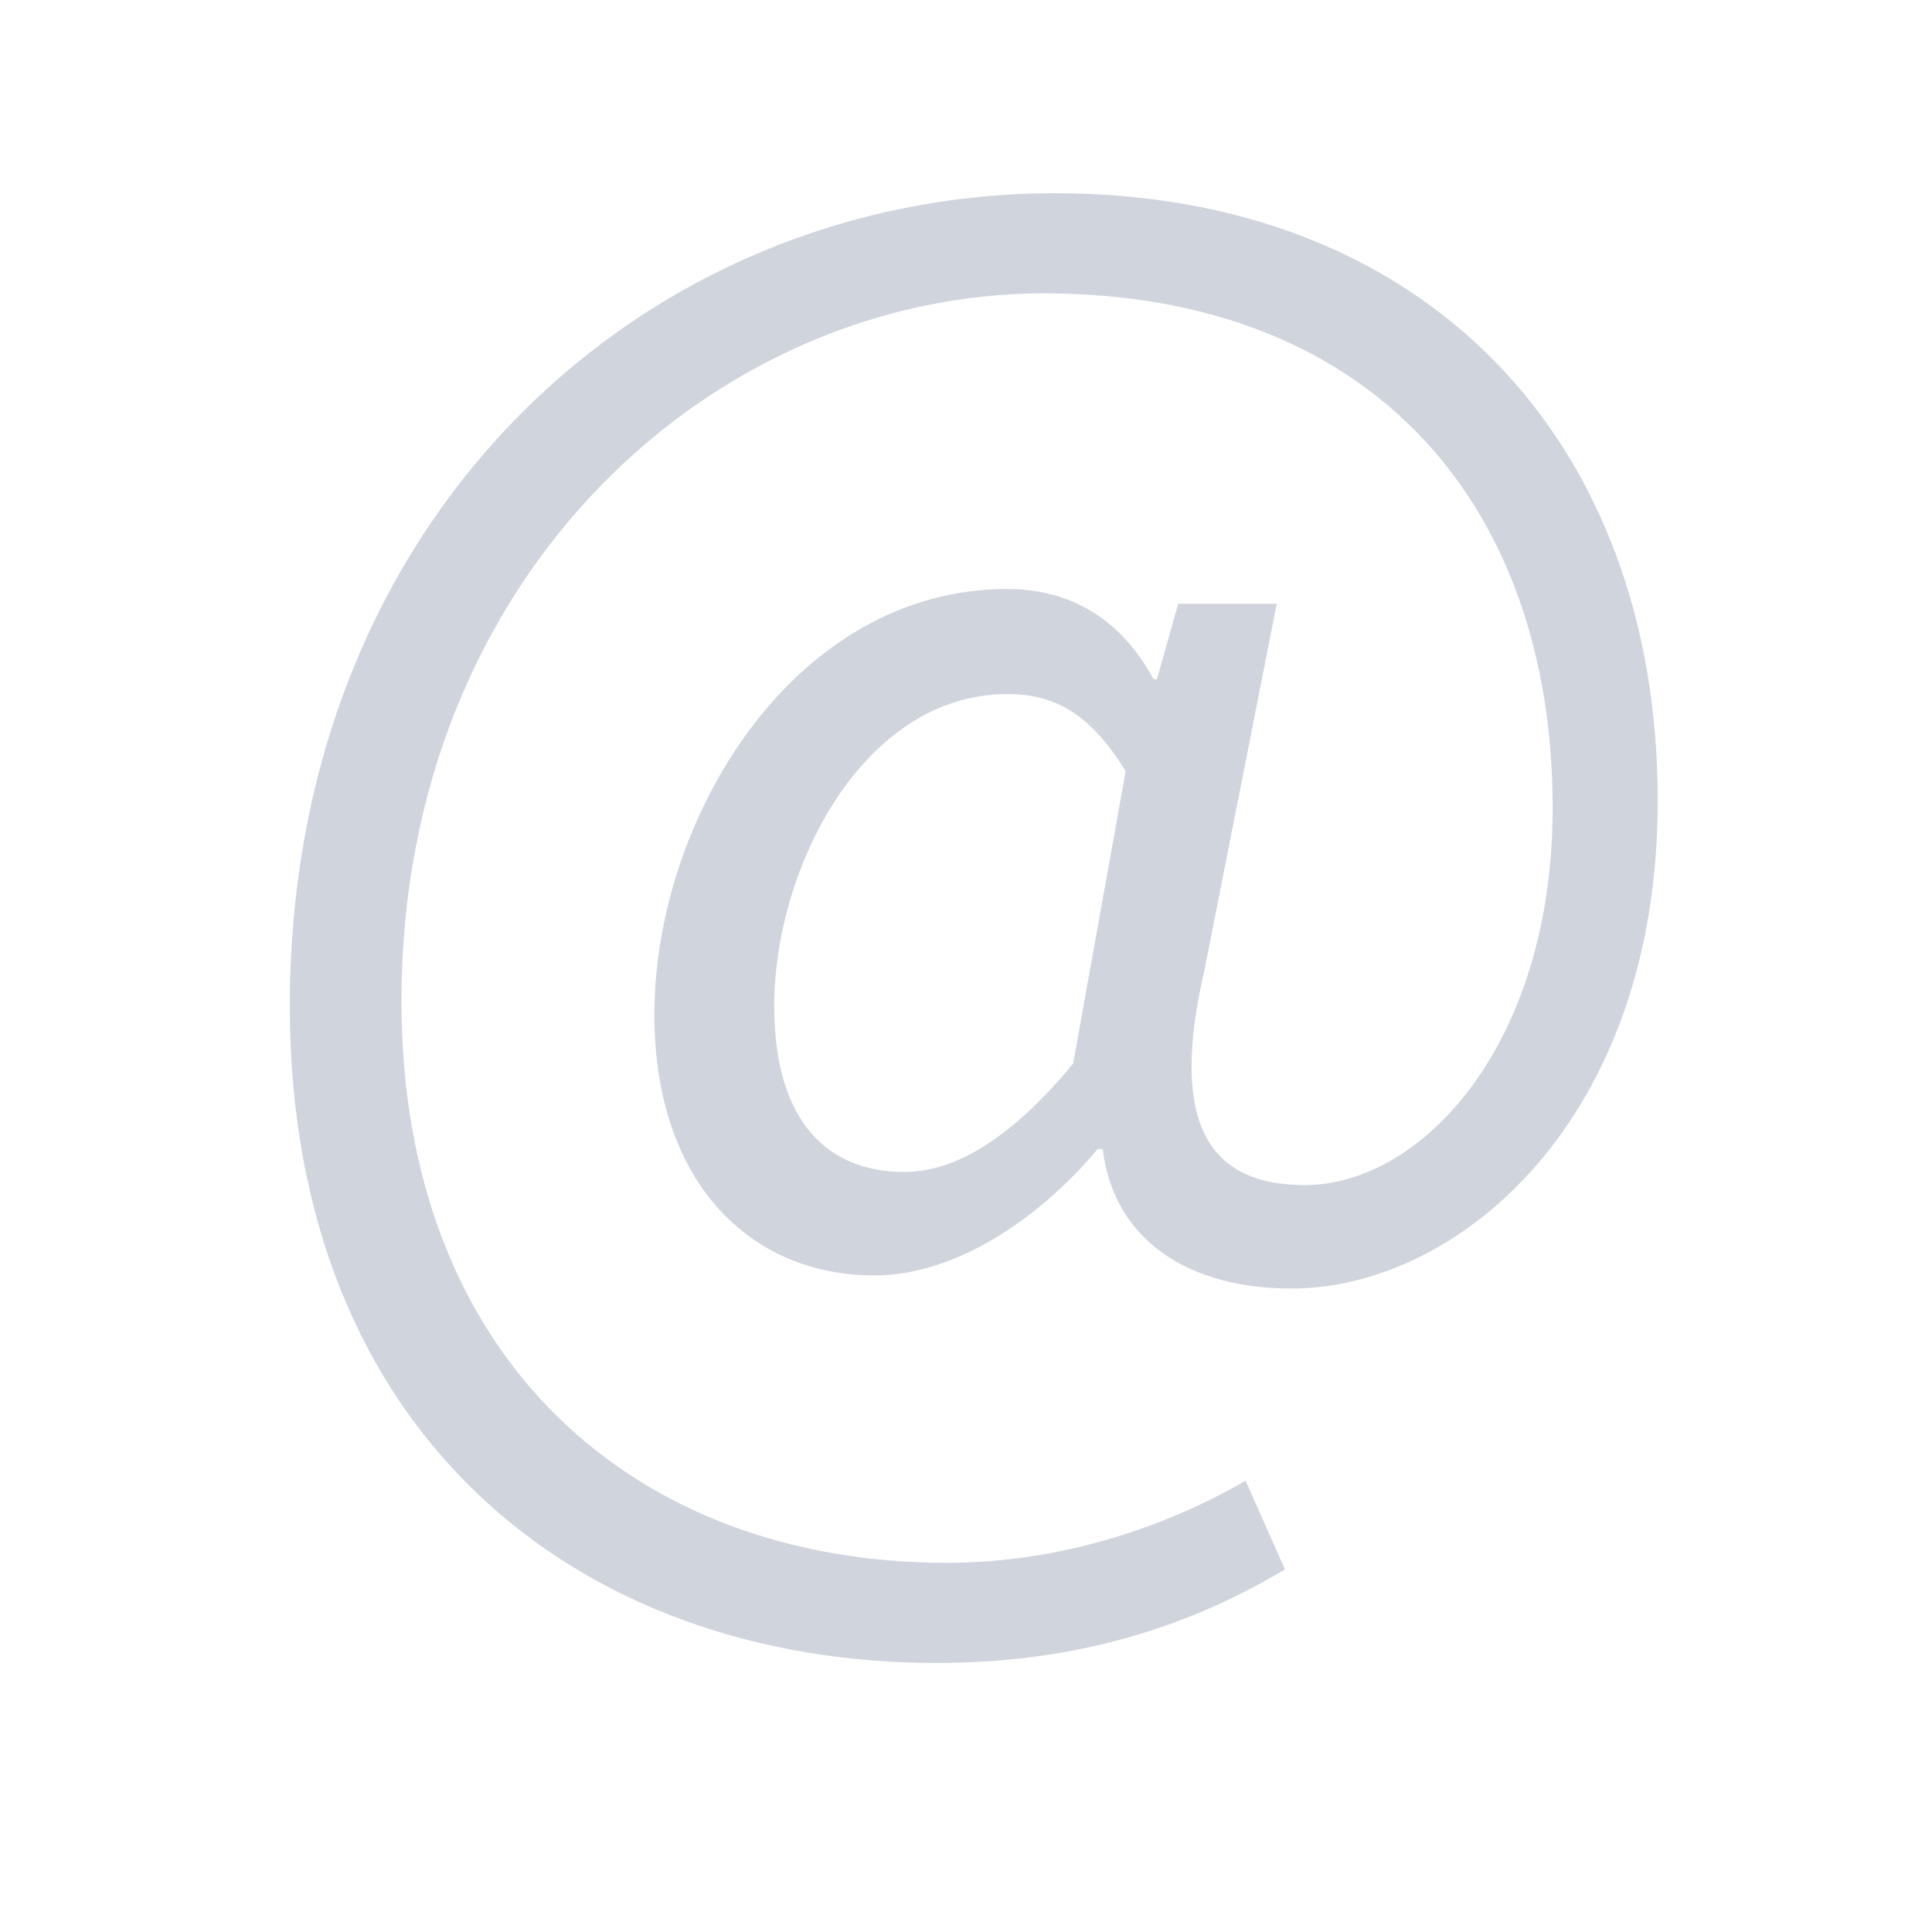 <?xml version="1.0" encoding="UTF-8"?><svg version="1.1" width="20px" height="20px" viewBox="0 0 20.0 20.0" xmlns="http://www.w3.org/2000/svg" xmlns:xlink="http://www.w3.org/1999/xlink"><defs><clipPath id="i0"><path d="M1440,0 L1440,1024 L0,1024 L0,0 L1440,0 Z"></path></clipPath><clipPath id="i1"><path d="M7.922,0 C11.747,0 14.161,2.55 14.161,6.29 C14.161,9.605 12.087,11.339 10.37,11.339 C9.333,11.339 8.534,10.863 8.415,9.894 L8.364,9.894 C7.752,10.625 6.885,11.203 6.052,11.203 C4.76,11.203 3.774,10.234 3.774,8.5 C3.774,6.494 5.202,4.097 7.429,4.097 C8.075,4.097 8.602,4.403 8.942,5.032 L8.976,5.032 L9.197,4.25 L10.217,4.25 L9.469,8.041 C9.112,9.571 9.469,10.268 10.506,10.268 C11.713,10.268 13.073,8.823 13.073,6.358 C13.073,3.281 11.254,1.037 7.803,1.037 C4.42,1.037 1.156,3.927 1.156,8.364 C1.156,12.07 3.57,14.178 6.8,14.178 C7.956,14.178 9.044,13.821 9.894,13.328 L10.302,14.246 C9.197,14.909 8.007,15.215 6.698,15.215 C2.975,15.215 0,12.835 0,8.415 C0,3.332 3.689,0 7.922,0 Z M7.429,5.185 C5.933,5.185 5.015,6.987 5.015,8.415 C5.015,9.639 5.593,10.132 6.358,10.132 C6.885,10.132 7.463,9.792 8.109,9.01 L8.653,5.984 C8.296,5.406 7.939,5.185 7.429,5.185 Z"></path></clipPath></defs><g transform="translate(-1007.0 -986.0)"><g clip-path="url(#i0)"><g transform="translate(1007.0 986.0)"><g transform="translate(3 2)"><g transform=""><g clip-path="url(#i1)"><polygon points="0,0 14.161,0 14.161,15.215 0,15.215 0,0" stroke="none" fill="#D0D4DD"></polygon></g></g></g></g></g></g></svg>